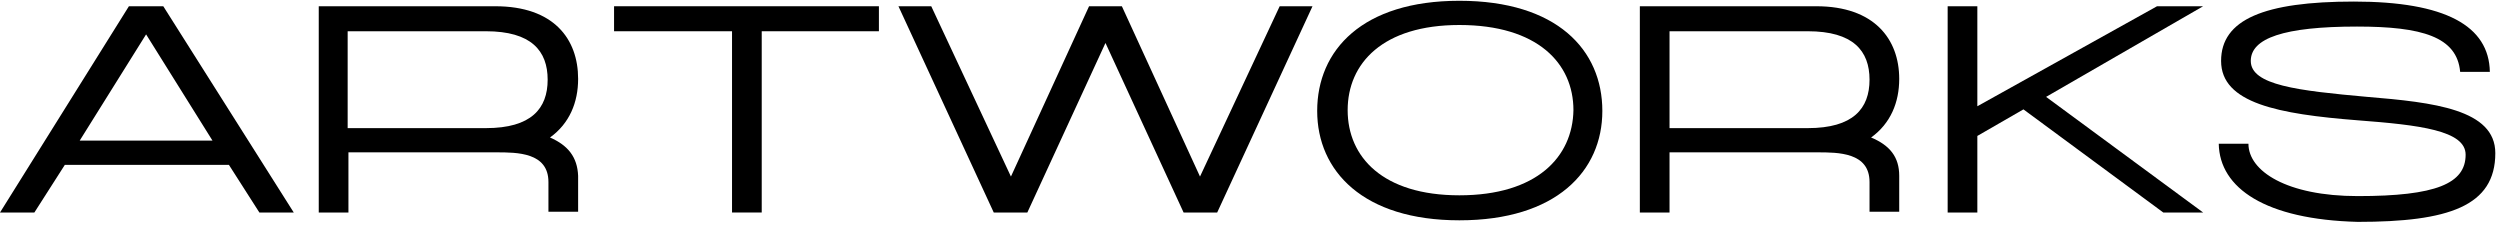 <svg width="320" height="29" viewBox="0 0 320 29" fill="none" xmlns="http://www.w3.org/2000/svg">
<path d="M20.9 0.8H16.5L0 27.2H4.4L8.3 21.1H29.3L33.2 27.2H37.6L20.9 0.8ZM10.2 18L18.7 4.4L27.2 18H10.2Z" fill="black"/>
<path d="M70.4 17.6C72.9 15.8 74 13.1 74 10.1C74 5 70.9 0.8 63.4 0.8H40.8V27.2H44.6V19.5H63.5C66.2 19.5 70.2 19.5 70.2 23.3V27.1H74V22.5C73.9 20.1 72.7 18.6 70.4 17.6ZM62.2 16.4H44.5V4H62.2C68 4 70.1 6.5 70.1 10.2C70.1 13.9 68 16.4 62.2 16.4Z" fill="black"/>
<path d="M78.6 0.8H112.5V4H97.5V27.2H93.7V4H78.6V0.8Z" fill="black"/>
<path d="M141.5 5.5L131.5 27.2H127.2L115 0.8H119.2L129.4 22.6L139.4 0.8H143.6L153.6 22.6L163.8 0.8H168L155.8 27.2H151.5L141.5 5.5Z" fill="black"/>
<path d="M186.8 0.1C174.4 0.1 168.6 6.4 168.6 14.2C168.6 21.9 174.5 28.2 186.8 28.2C199.2 28.2 205.1 21.9 205.1 14.2C205.1 6.4 199.3 0.1 186.8 0.1ZM186.8 25C177 25 172.5 20.1 172.5 14.1C172.5 8.1 177 3.2 186.8 3.2C196.8 3.2 201.4 8.1 201.4 14.1C201.3 20.1 196.7 25 186.8 25Z" fill="black"/>
<path d="M239.5 17.6C242 15.8 243.1 13.1 243.1 10.1C243.1 5 239.9 0.8 232.5 0.8H209.9V27.2H213.7V19.5H232.6C235.3 19.5 239.3 19.5 239.3 23.3V27.1H243.1V22.5C243.1 20.1 241.9 18.6 239.5 17.6ZM231.4 16.4H213.7V4H231.4C237.2 4 239.3 6.5 239.3 10.2C239.3 13.9 237.2 16.4 231.4 16.4Z" fill="black"/>
<path d="M249.3 0.8H253.1V13.6L276.1 0.8H282L261.9 12.4L282 27.2H276.9L259 14L253.1 17.4V27.2H249.3V0.8Z" fill="black"/>
<path d="M284 18.4H287.8C287.8 21.9 292.7 25.1 301.8 25.1C311.8 25.1 315.6 23.5 315.6 19.8C315.6 16.7 309.7 16 301.8 15.4C291.6 14.6 284.3 13.2 284.3 7.8C284.3 2.5 289.8 0.2 301.3 0.2C313 0.2 318.6 3.3 318.7 9.2H314.9C314.5 4.7 310 3.4 301.7 3.4C292.3 3.4 288.1 4.9 288.1 7.8C288.1 10.9 294.1 11.6 303 12.4C311.5 13.1 319.4 14 319.4 19.6C319.4 26.4 313.4 28.4 301.8 28.4C290 28.1 284.1 24.1 284 18.4Z" fill="black"/>
</svg>
